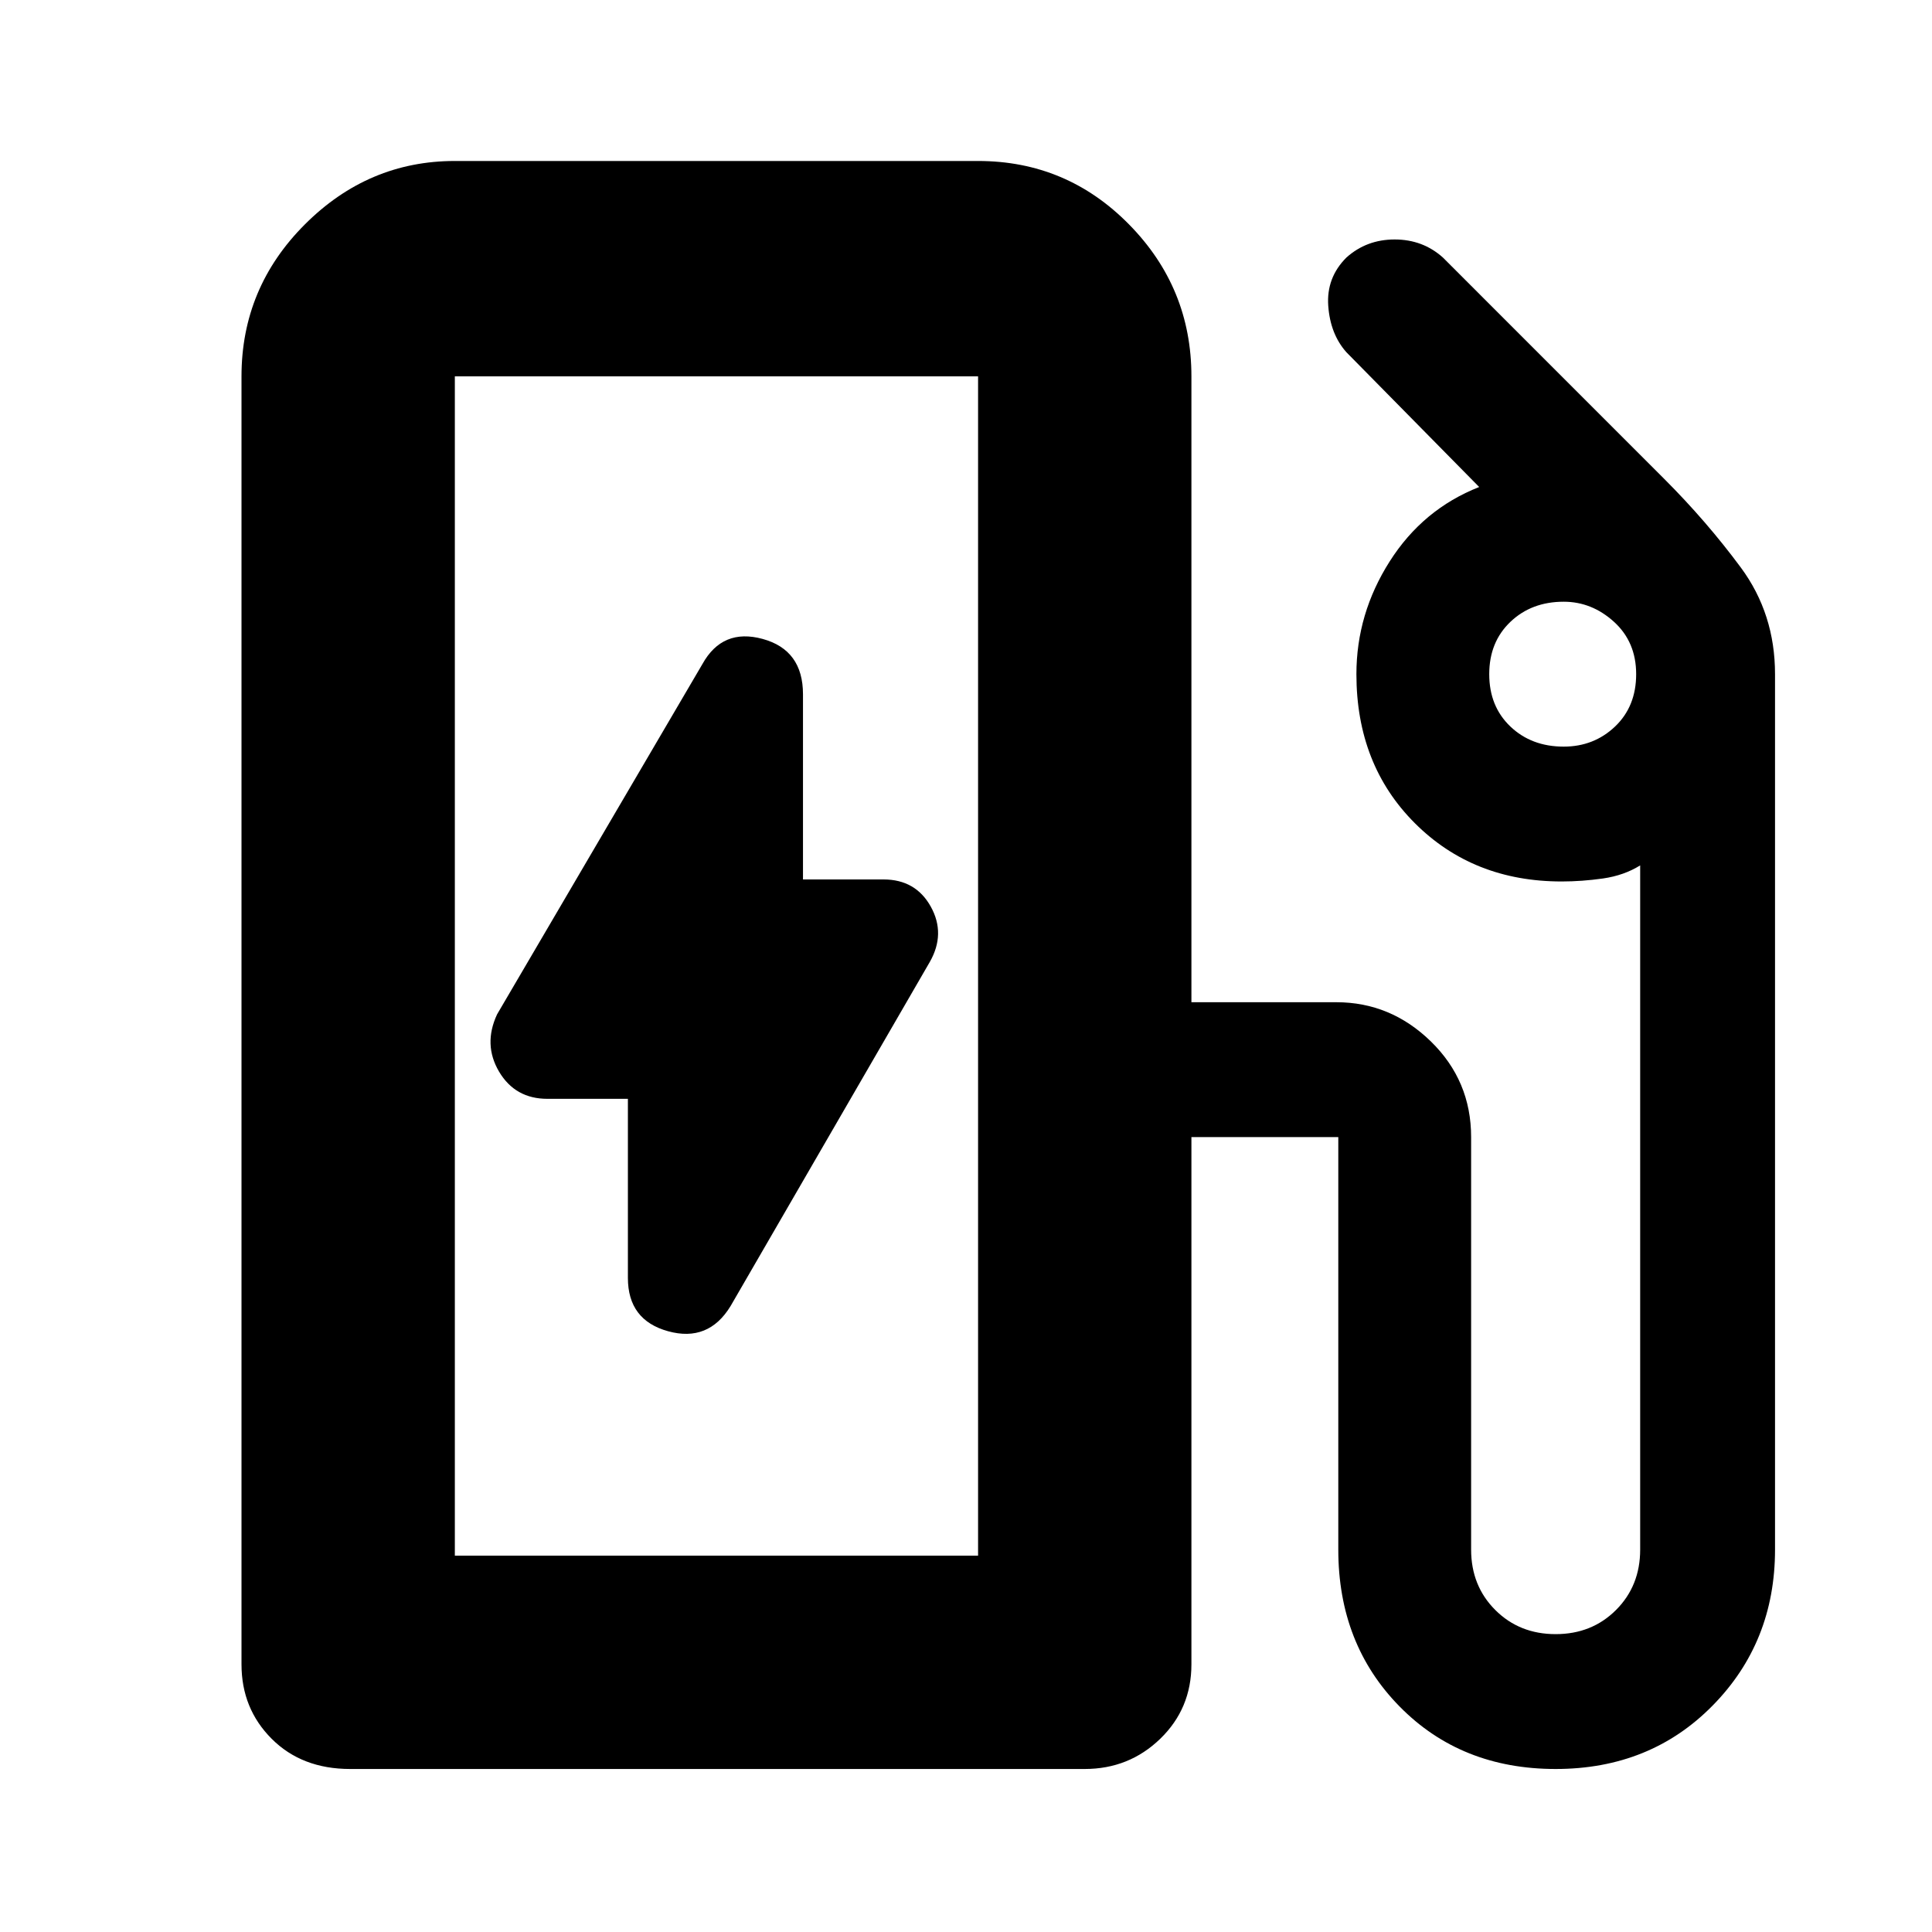 <svg xmlns="http://www.w3.org/2000/svg" height="40" width="40"><path d="M9.417 32.208H20.25V7.792Q20.25 7.792 20.25 7.792Q20.25 7.792 20.25 7.792H9.417Q9.417 7.792 9.417 7.792Q9.417 7.792 9.417 7.792ZM15.125 27.042 19.25 19.917Q19.583 19.333 19.271 18.771Q18.958 18.208 18.292 18.208H16.625V14.375Q16.625 13.458 15.792 13.229Q14.958 13 14.542 13.75L10.292 21Q10 21.625 10.333 22.188Q10.667 22.75 11.333 22.75H13V26.458Q13 27.333 13.833 27.562Q14.667 27.792 15.125 27.042ZM7.25 36.625Q6.25 36.625 5.625 36Q5 35.375 5 34.458V7.792Q5 5.958 6.312 4.646Q7.625 3.333 9.417 3.333H20.25Q22.083 3.333 23.375 4.646Q24.667 5.958 24.667 7.792V20.75H27.667Q28.792 20.75 29.625 21.562Q30.458 22.375 30.458 23.542V32.083Q30.458 32.833 30.958 33.333Q31.458 33.833 32.208 33.833Q32.958 33.833 33.458 33.333Q33.958 32.833 33.958 32.083V17.917Q33.625 18.125 33.188 18.188Q32.75 18.25 32.333 18.25Q30.5 18.25 29.292 17.042Q28.083 15.833 28.083 13.958Q28.083 12.708 28.771 11.625Q29.458 10.542 30.625 10.083L27.875 7.292Q27.542 6.917 27.5 6.333Q27.458 5.75 27.875 5.333Q28.292 4.958 28.875 4.958Q29.458 4.958 29.875 5.333L34.458 9.917Q35.333 10.792 36.042 11.75Q36.75 12.708 36.75 13.958V32.083Q36.75 34 35.458 35.312Q34.167 36.625 32.208 36.625Q30.25 36.625 28.979 35.333Q27.708 34.042 27.708 32.083V23.542Q27.708 23.542 27.708 23.542Q27.708 23.542 27.708 23.542H24.667V34.458Q24.667 35.375 24.021 36Q23.375 36.625 22.458 36.625ZM20.25 32.208H9.417Q9.417 32.208 9.417 32.208Q9.417 32.208 9.417 32.208H20.25Q20.25 32.208 20.25 32.208Q20.25 32.208 20.25 32.208ZM32.375 15.458Q33 15.458 33.438 15.042Q33.875 14.625 33.875 13.958Q33.875 13.292 33.417 12.875Q32.958 12.458 32.375 12.458Q31.708 12.458 31.271 12.875Q30.833 13.292 30.833 13.958Q30.833 14.625 31.271 15.042Q31.708 15.458 32.375 15.458Z"/></svg>
